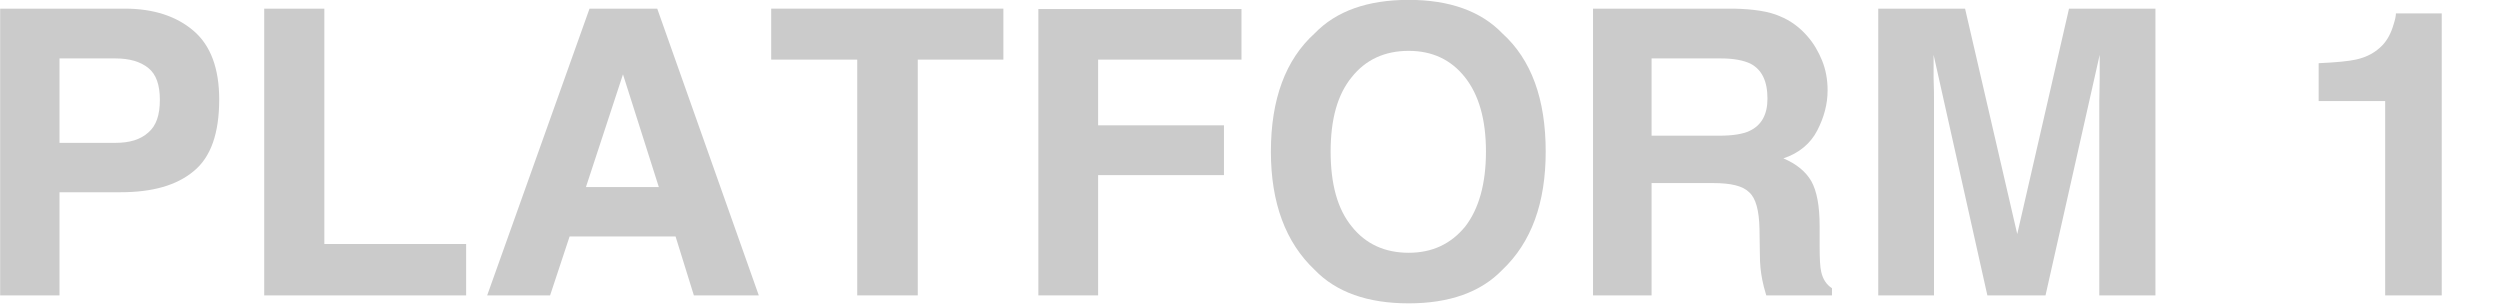 <svg clip-rule="evenodd" fill-rule="evenodd" stroke-linejoin="round" stroke-miterlimit="2" viewBox="0 0 1925 235" xmlns="http://www.w3.org/2000/svg"><g fill="#cbcbcb" fill-rule="nonzero"><path d="m.382-.259h-.153v.259h-.149v-.72h.313c.072 0 .13.019.173.056s.064.095.064.172c0 .085-.021.145-.064.18-.043.036-.104.053-.184.053zm.07-.15c.02-.017.029-.044.029-.082 0-.037-.009-.064-.029-.08s-.047-.024-.083-.024h-.14v.212h.14c.036 0 .063-.008.083-.026z" transform="matrix(306.664 0 0 306.664 -24.41 227.449)"/><path d="m.076-.72h.151v.591h.356v.129h-.507z" transform="matrix(306.664 0 0 306.664 180.132 227.449)"/><path d="m.498-.148h-.266l-.049.148h-.158l.257-.72h.17l.255.72h-.163zm-.042-.124-.09-.283-.093.283z" transform="matrix(306.664 0 0 306.664 367.454 227.449)"/><path d="m.599-.72v.128h-.215v.592h-.152v-.592h-.216v-.128z" transform="matrix(306.664 0 0 306.664 588.917 227.449)"/><path d="m.586-.592h-.36v.165h.316v.125h-.316v.302h-.15v-.719h.51z" transform="matrix(306.664 0 0 306.664 776.239 227.449)"/><path d="m.395.02c-.103 0-.182-.028-.236-.084-.073-.069-.11-.168-.11-.297 0-.132.037-.231.11-.297.054-.056.133-.084.236-.084.102 0 .181.028.235.084.073.066.109.165.109.297 0 .129-.036.228-.109.297-.054.056-.133.084-.235.084zm.142-.193c.034-.044.052-.107.052-.188s-.018-.143-.053-.187-.082-.066-.141-.066c-.06 0-.108.022-.143.066-.036.044-.053.106-.053.187s.017.144.053.188c.035.044.083.066.143.066.059 0 .106-.022.142-.066z" transform="matrix(306.664 0 0 306.664 963.562 227.449)"/><path d="m.382-.282h-.155v.282h-.147v-.72h.353c.05.001.089.007.116.019.027.011.05.028.069.05.016.018.028.039.037.061s.014.047.014.075c0 .035-.009.068-.026.101s-.046.057-.085.07c.033.014.056.033.07.057.014.025.021.062.021.113v.048c0 .033.001.055.004.067.004.018.013.032.027.041v.018h-.165c-.005-.016-.008-.029-.01-.039-.004-.02-.006-.04-.006-.062l-.001-.066c-.001-.046-.009-.077-.026-.092-.016-.016-.046-.023-.09-.023zm.091-.131c.03-.014.045-.041.045-.081 0-.044-.014-.073-.043-.088-.017-.008-.041-.013-.074-.013h-.174v.194h.17c.034 0 .059-.004.076-.012z" transform="matrix(306.664 0 0 306.664 1202.095 227.449)"/><path d="m.214 0h-.14v-.72h.218l.131.566.13-.566h.217v.72h-.141v-.487c0-.014.001-.033.001-.059 0-.025 0-.044 0-.058l-.136.604h-.146l-.135-.604v.058c.001.026.001.045.001.059z" transform="matrix(306.664 0 0 306.664 1423.558 227.449)"/><path d="m.378 0h-.142v-.488h-.167v-.095c.044-.002.075-.005.093-.009.028-.006.05-.018.068-.037.012-.013.021-.03.027-.051.004-.012.006-.022.006-.028h.115z" transform="matrix(306.664 0 0 306.664 1764.207 227.449)"/></g></svg>